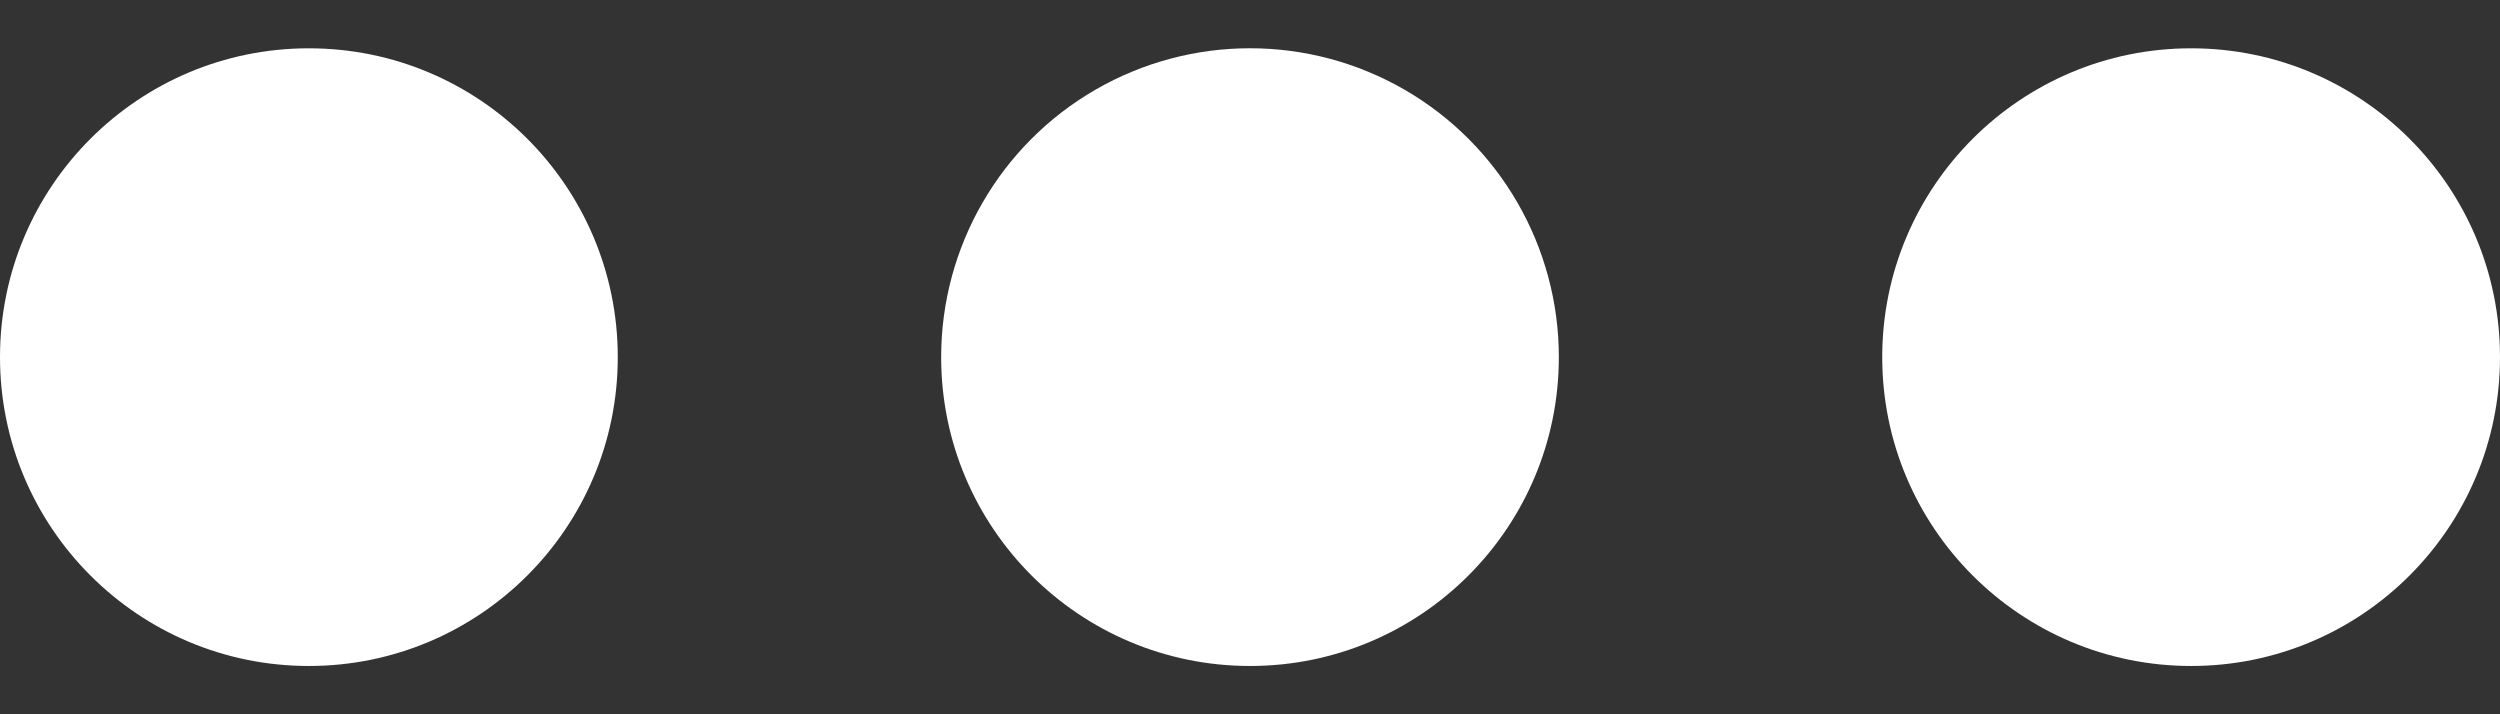 <?xml version="1.0" encoding="UTF-8"?>
<svg width="28px" height="8px" viewBox="0 0 28 8" version="1.1" xmlns="http://www.w3.org/2000/svg" xmlns:xlink="http://www.w3.org/1999/xlink">
    <rect x="0" y="0" width="28" height="8" fill="#333333" stroke="none"/>
    <!-- Generator: Sketch 52.1 (67048) - http://www.bohemiancoding.com/sketch -->
    <title>更多</title>
    <desc>Created with Sketch.</desc>
    <g id="Page-3" stroke="none" stroke-width="1" fill="none" fill-rule="evenodd">
        <g id="更多" transform="translate(-2, -12)">
            <rect id="矩形" fill="#000000" opacity="0" x="0" y="0" width="32" height="32"></rect>
            <path d="M2,16 C2,17.911 3.549,19.459 5.459,19.459 C7.37,19.459 8.919,17.911 8.919,16 C8.919,14.089 7.37,12.541 5.459,12.541 C3.549,12.541 2,14.089 2,16 Z" id="路径" fill="#FFFFFF"></path>
            <path d="M12.541,16 C12.541,17.911 14.089,19.459 16,19.459 C17.911,19.459 19.459,17.911 19.459,16 C19.459,14.764 18.8,13.622 17.73,13.004 C16.659,12.386 15.341,12.386 14.27,13.004 C13.2,13.622 12.541,14.764 12.541,16 Z" id="路径" fill="#FFFFFF"></path>
            <path d="M23.081,16 C23.081,17.911 24.63,19.459 26.541,19.459 C28.451,19.459 30,17.911 30,16 C30,14.089 28.451,12.541 26.541,12.541 C24.63,12.541 23.081,14.089 23.081,16 Z" id="路径" fill="#FFFFFF"></path>
        </g>
    </g>
</svg>
